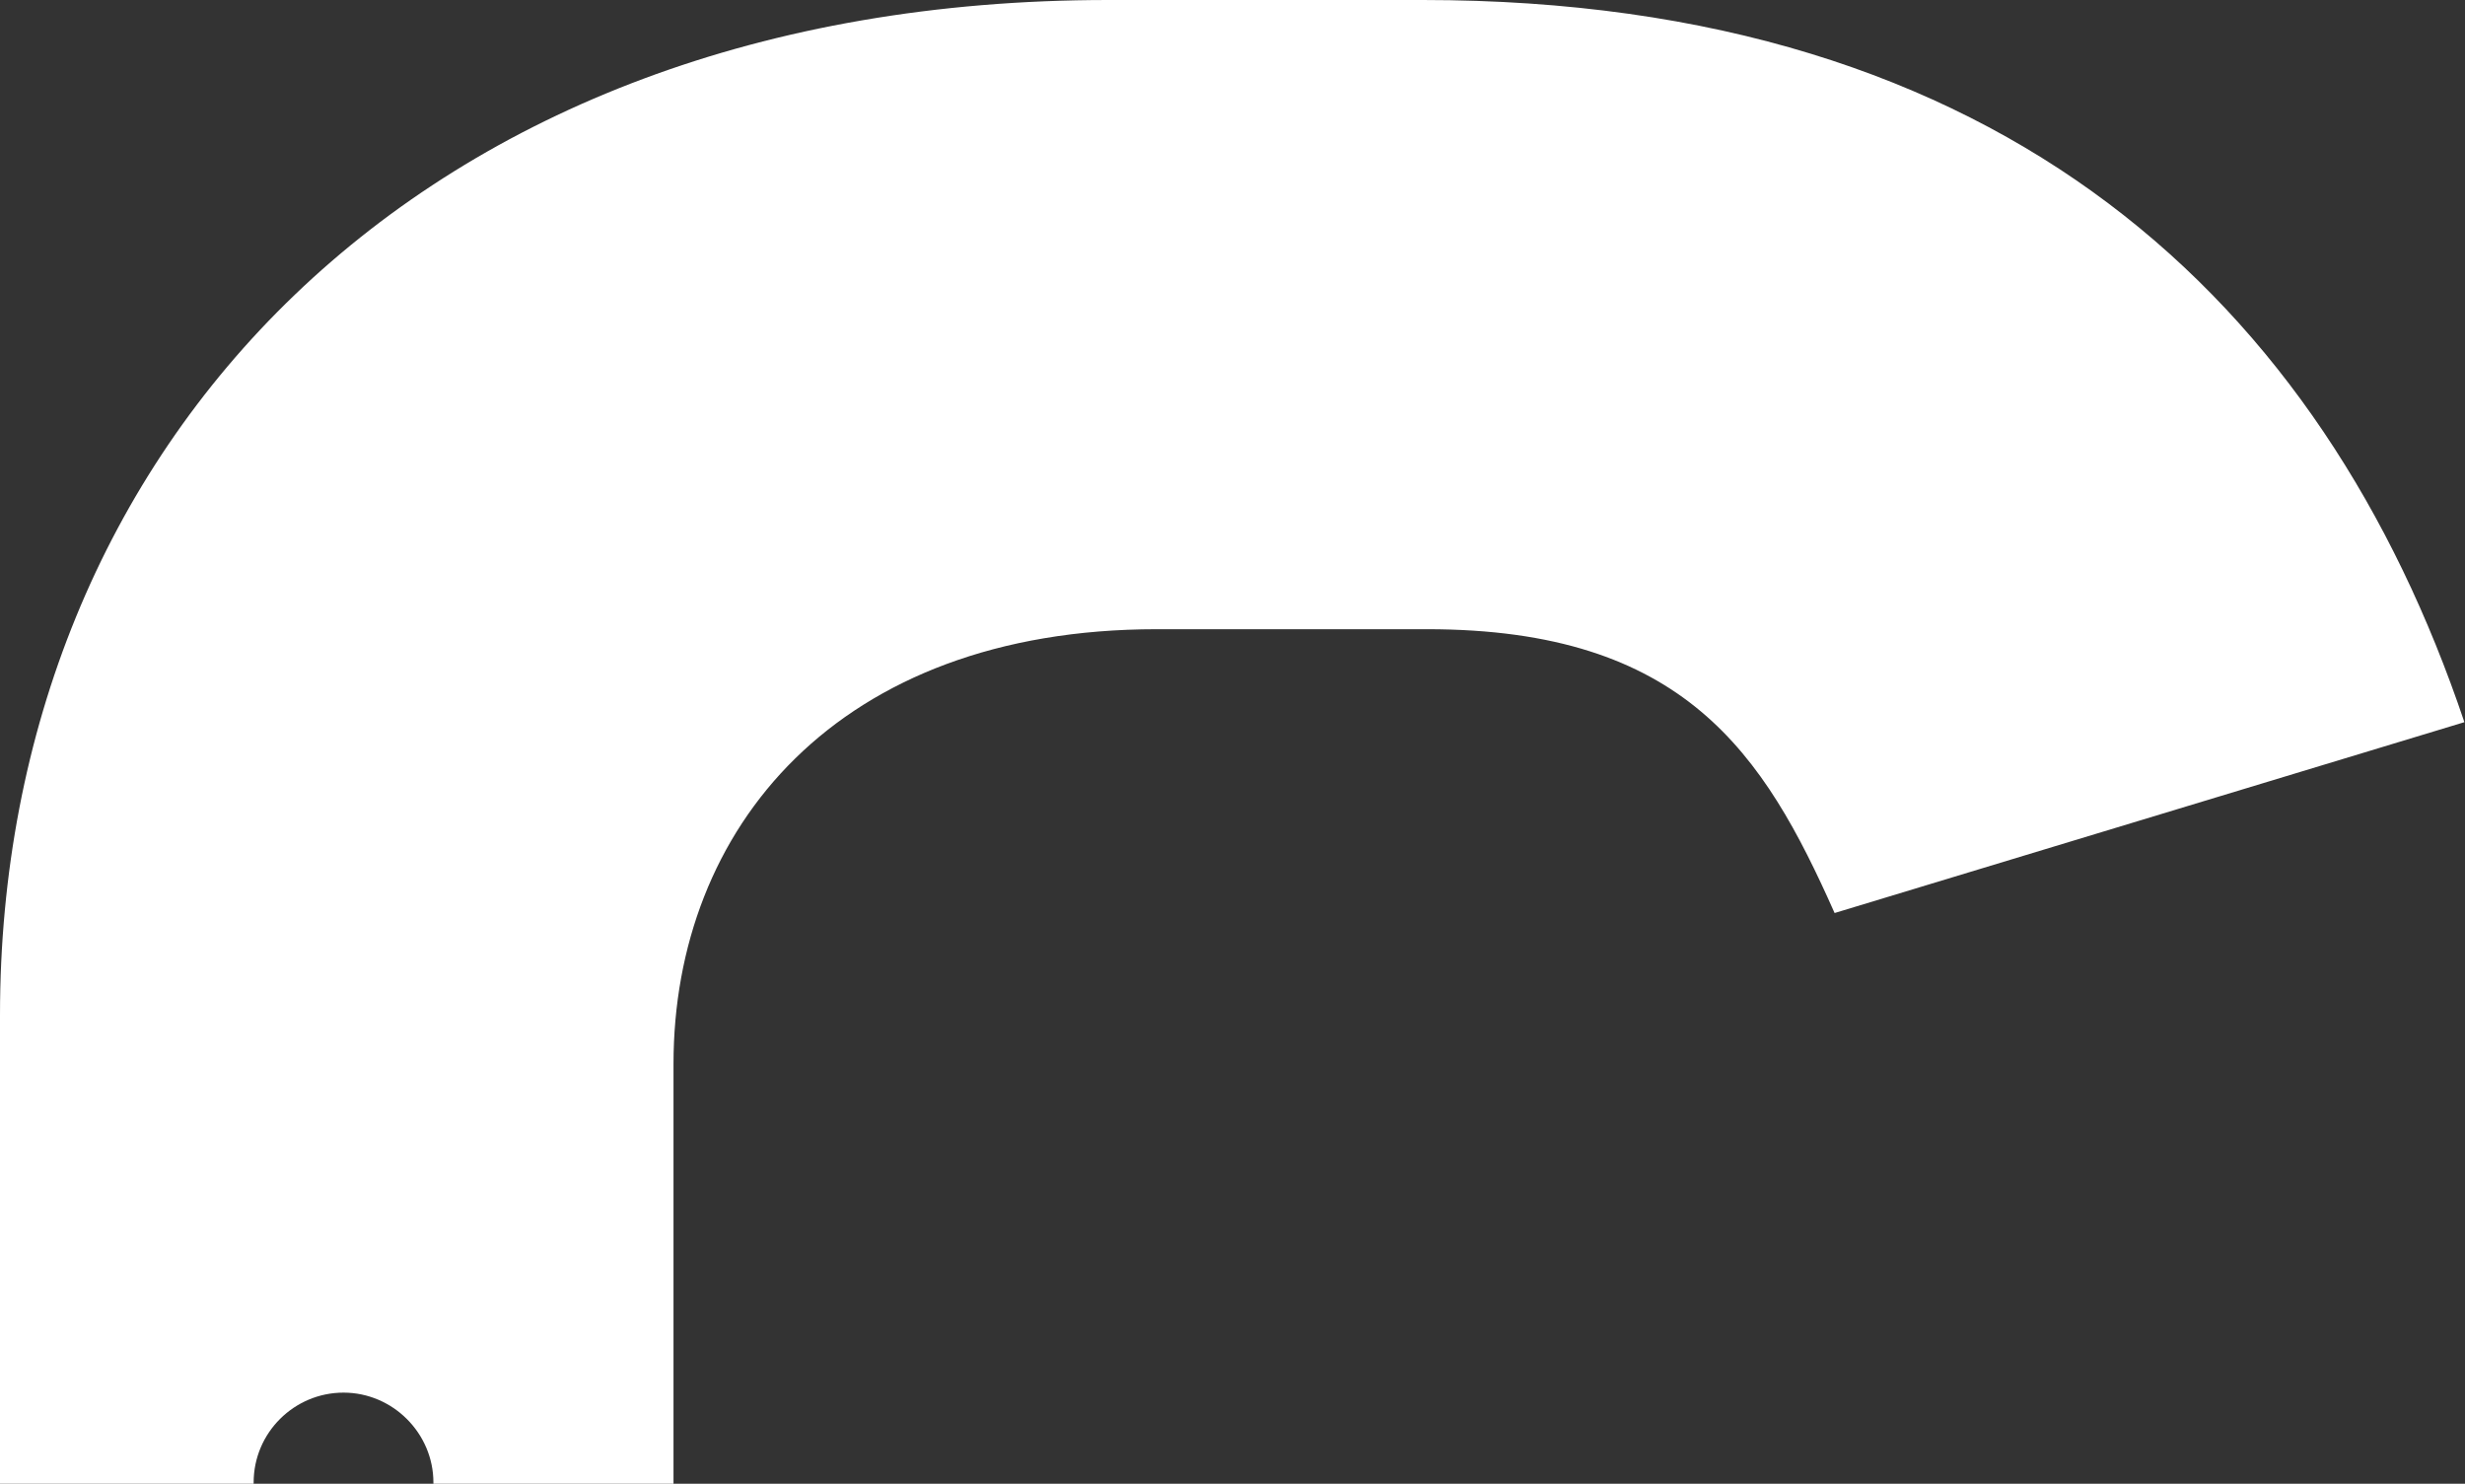 <?xml version="1.0" encoding="UTF-8"?>
<svg id="Layer_2" data-name="Layer 2" xmlns="http://www.w3.org/2000/svg" viewBox="0 0 40.04 24.1">
  <rect x="0" y="0" width="40.04" height="24.1" fill="#333333" stroke="none"/>
  <defs>
    <style>
      .cls-1 {
        fill: #fff;
      }
    </style>
  </defs>
  <g id="Layer_1-2" data-name="Layer 1">
    <path class="cls-1" d="M23.11,0h-5.11C6.77,0,0,7.27,0,16.49v7.61h4.12s0-.01,0-.02c0-.81.66-1.46,1.46-1.46s1.46.66,1.46,1.46c0,0,0,.01,0,.02h3.9v-6.82c0-3.82,2.66-7.06,7.85-7.06h4.39c4.18,0,5.47,2.02,6.62,4.61l10.23-3.1C37.73,4.9,32.55,0,23.11,0Z"/>
  </g>
</svg>